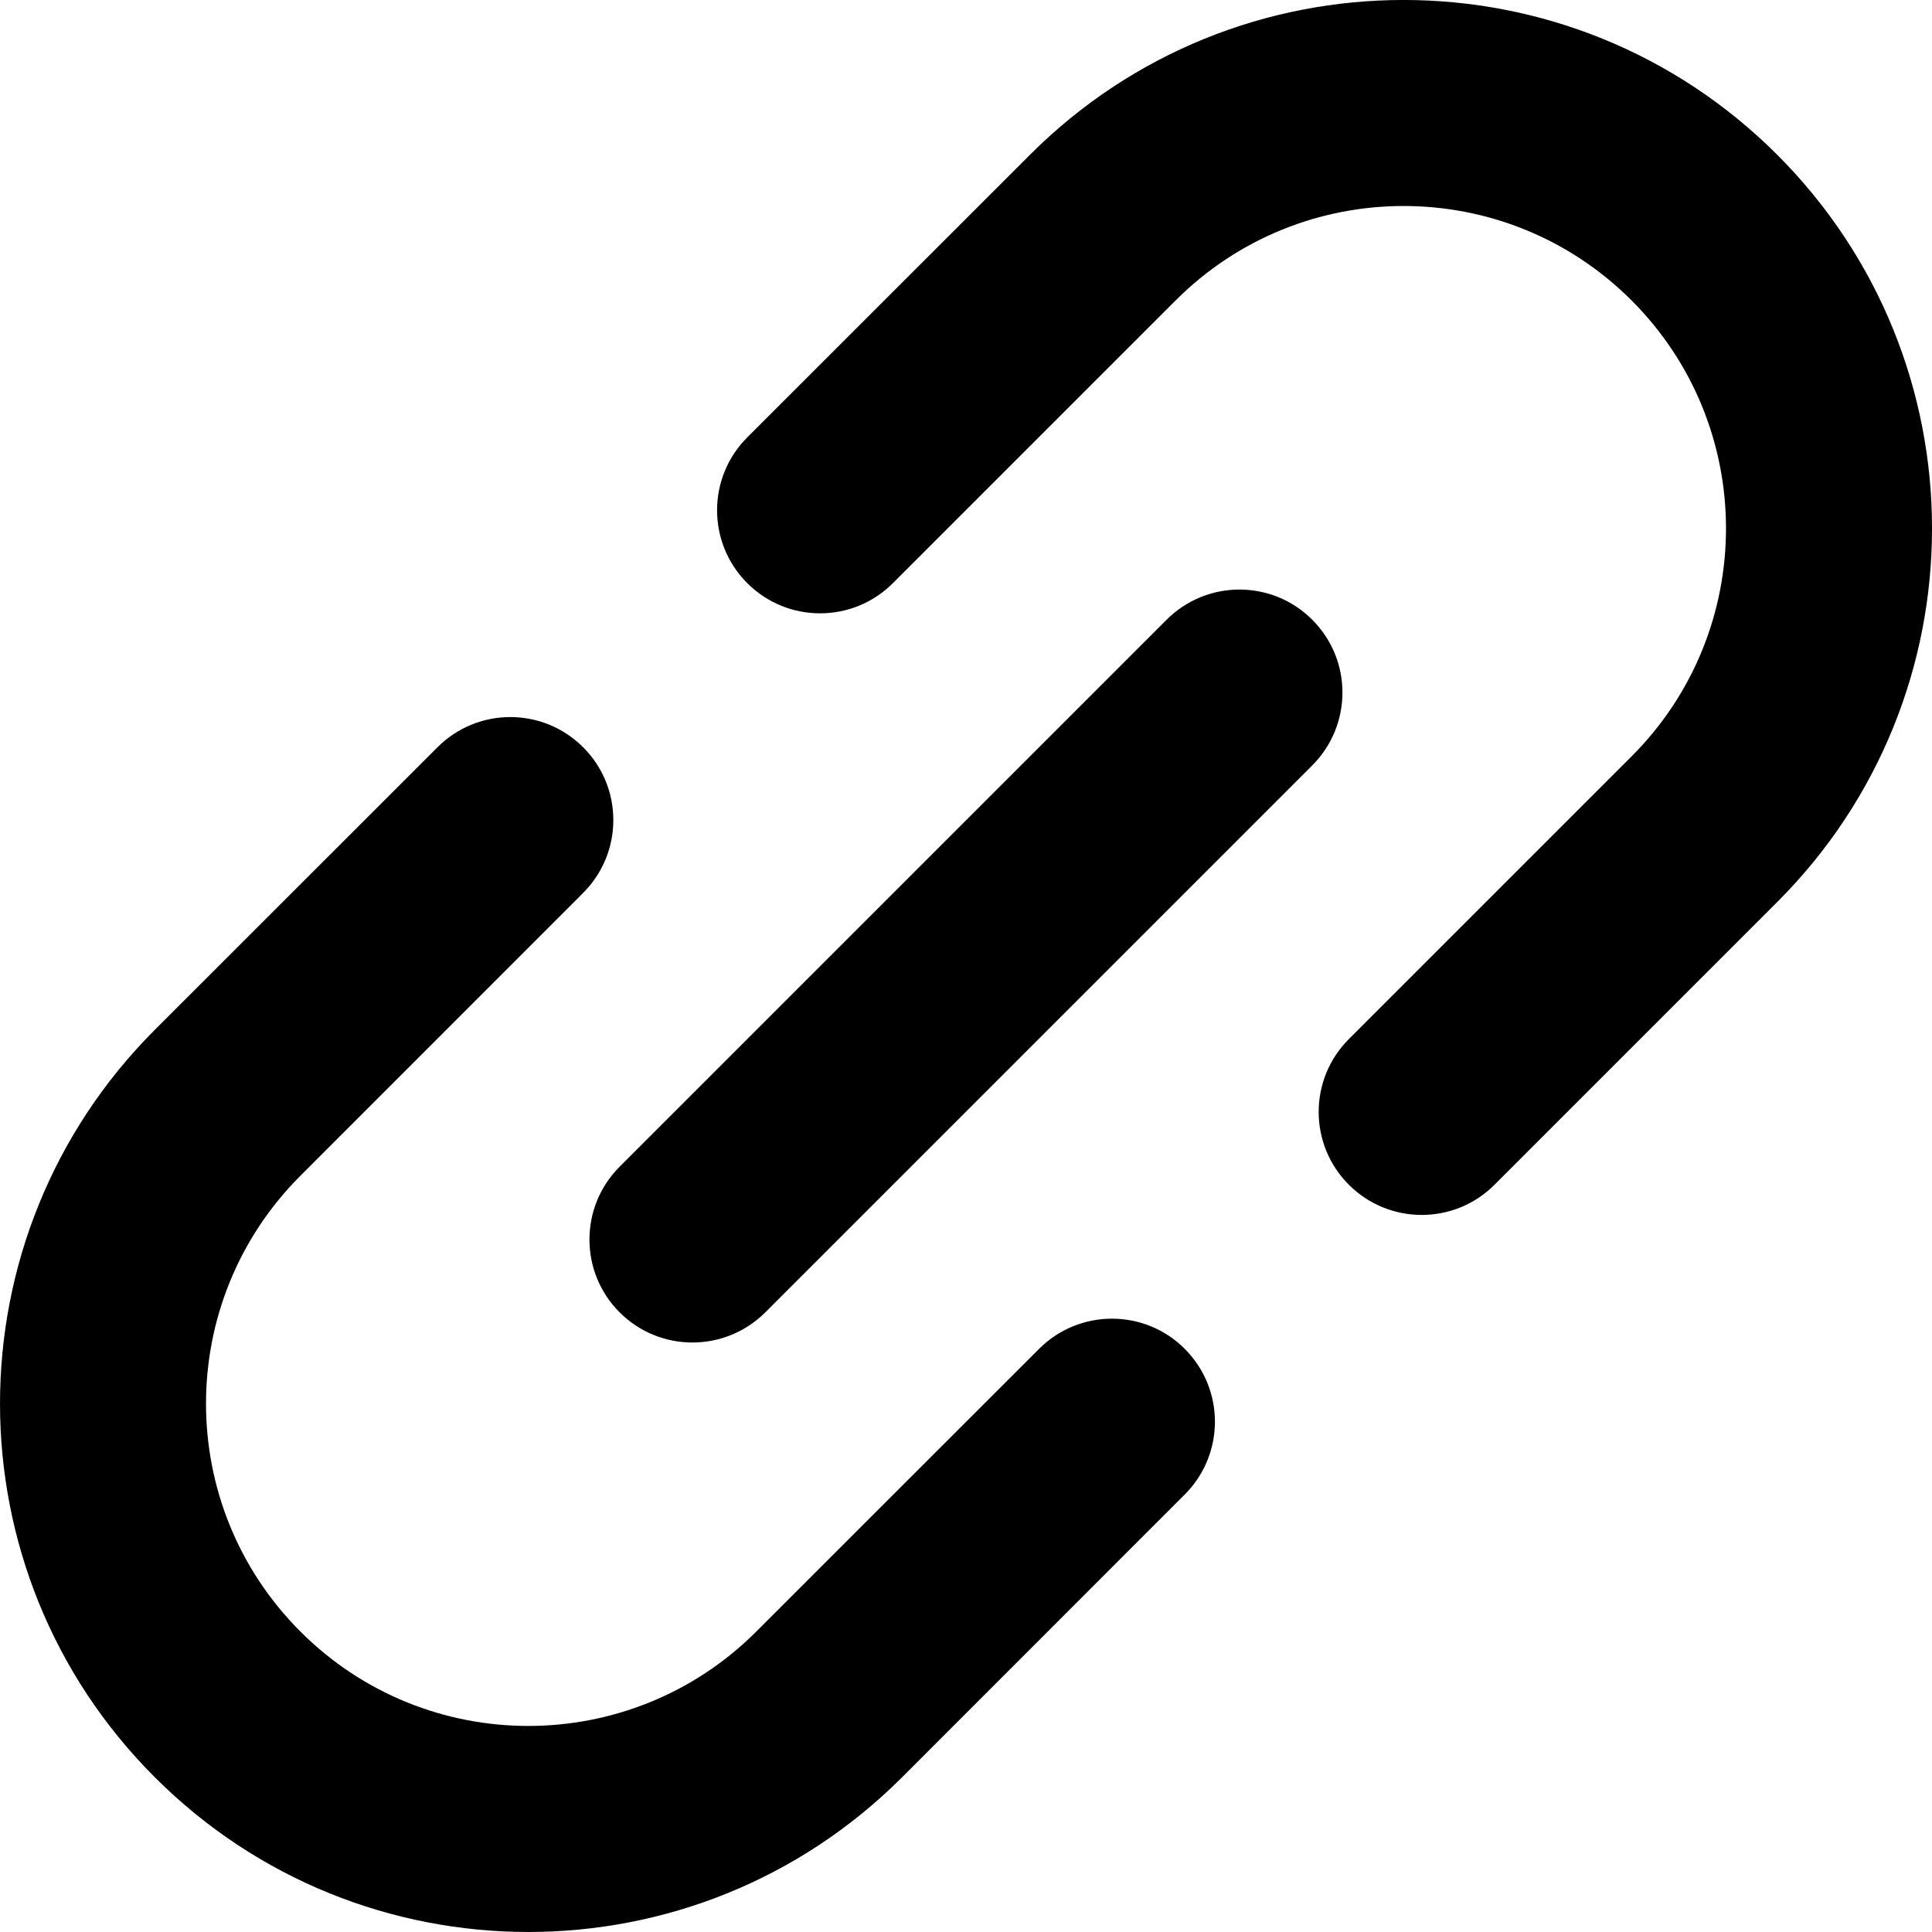 <svg width="18" height="18" viewBox="0 0 18 18" fill="none" xmlns="http://www.w3.org/2000/svg">
<path d="M5.773 10.87L10.869 5.774C11.244 5.399 11.852 5.399 12.226 5.774C12.601 6.148 12.601 6.756 12.226 7.131L7.13 12.227C6.755 12.601 6.148 12.602 5.773 12.227C5.398 11.852 5.398 11.245 5.773 10.87Z" fill="black"/>
<path d="M2.8 10.953C1.626 12.126 1.626 14.028 2.799 15.201C3.972 16.374 5.874 16.373 7.047 15.2L9.681 12.567C10.056 12.192 10.664 12.192 11.038 12.567C11.413 12.942 11.413 13.549 11.038 13.924L8.405 16.558C6.482 18.48 3.364 18.481 1.442 16.558C-0.481 14.636 -0.48 11.518 1.442 9.595L4.076 6.962C4.451 6.587 5.058 6.587 5.433 6.962C5.808 7.336 5.808 7.944 5.433 8.319L2.8 10.953Z" fill="black"/>
<path d="M16.558 1.442C18.481 3.365 18.481 6.482 16.558 8.404L13.924 11.038C13.55 11.413 12.942 11.413 12.567 11.038C12.192 10.663 12.192 10.056 12.567 9.681L15.201 7.047C16.374 5.874 16.374 3.972 15.201 2.799C14.028 1.626 12.126 1.626 10.953 2.799L8.319 5.433C7.944 5.808 7.337 5.808 6.962 5.433C6.587 5.058 6.587 4.45 6.962 4.075L9.596 1.442C11.518 -0.481 14.635 -0.481 16.558 1.442Z" fill="black"/>
</svg>
